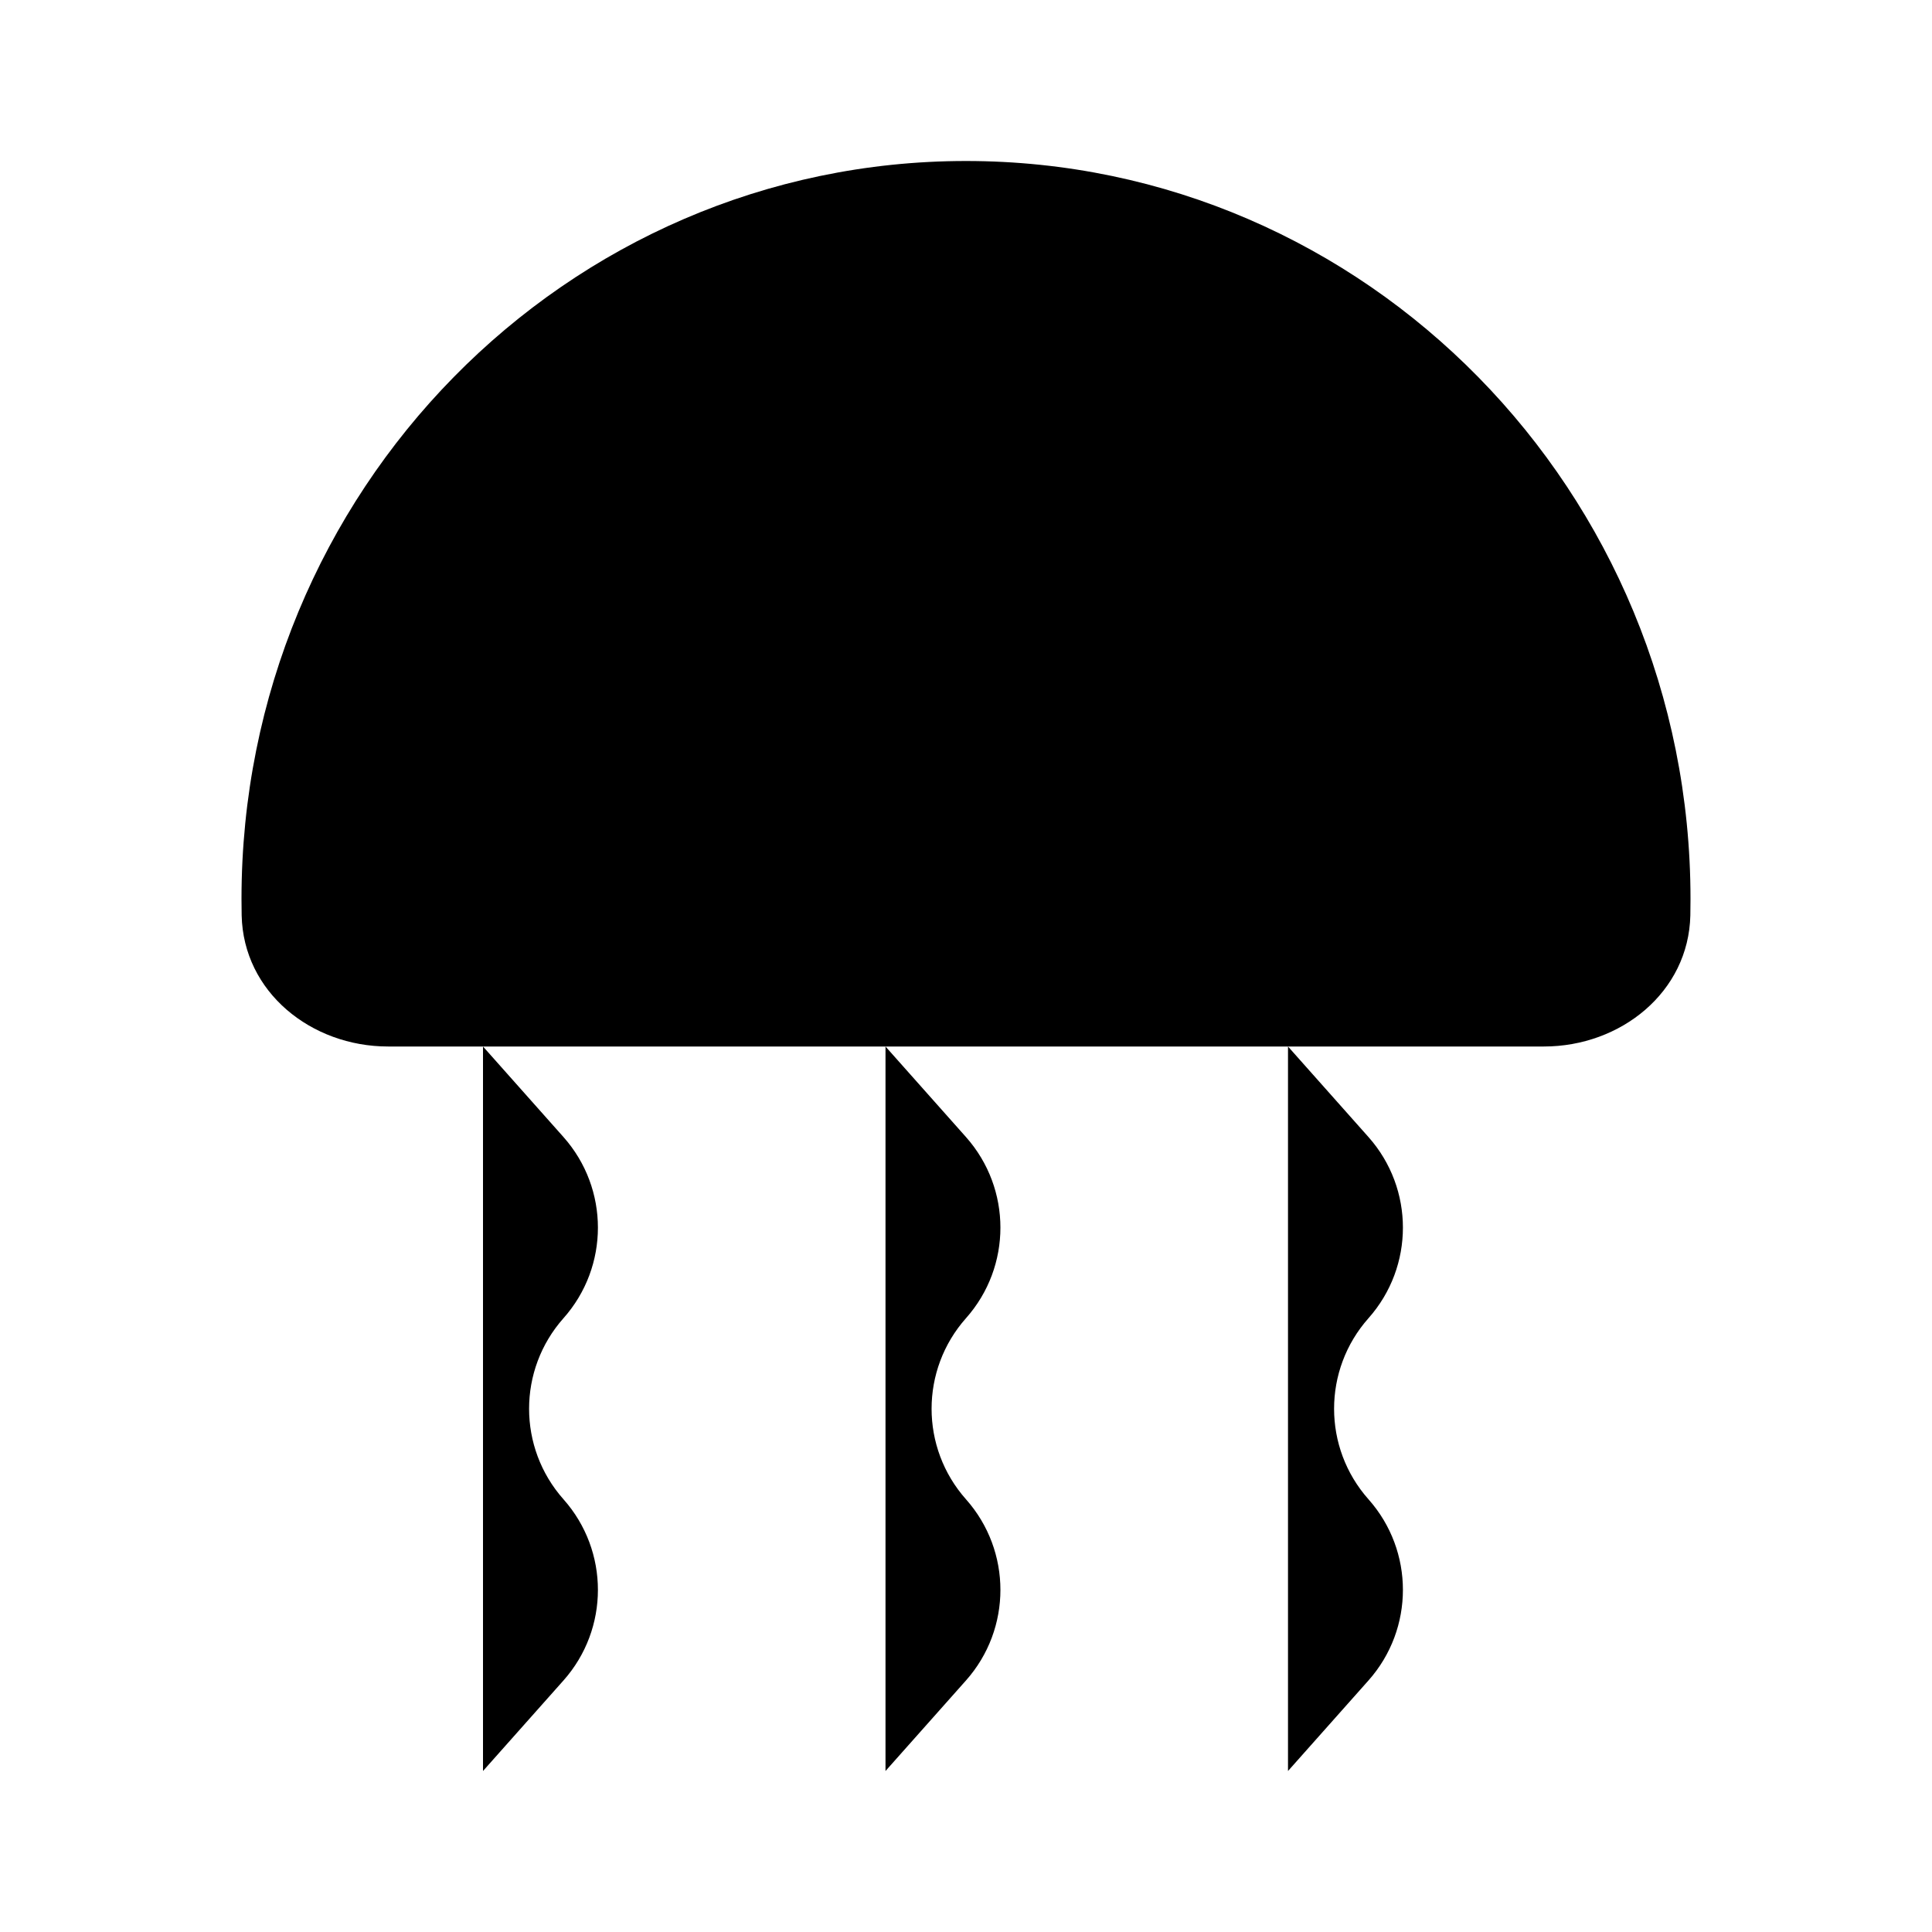 <svg class="pr-icon-iconoir" xmlns="http://www.w3.org/2000/svg" width="24" height="24" viewBox="0 0 24 24">
    <path d="M12 2C16.971 2 21 6.104 21 11.167C21 11.235 20.999 11.303 20.998 11.371C20.977 12.325 20.133 13 19.179 13H4.821C3.867 13 3.023 12.325 3.002 11.371C3.001 11.303 3 11.235 3 11.167C3 6.104 7.029 2 12 2Z"/>
    <path d="M6 13L7 14.125C7.57 14.767 7.57 15.733 7 16.375V16.375C6.43 17.017 6.43 17.983 7 18.625V18.625C7.57 19.267 7.57 20.233 7 20.875L6 22"/>
    <path d="M11 13L12 14.125C12.57 14.767 12.57 15.733 12 16.375V16.375C11.43 17.017 11.43 17.983 12 18.625V18.625C12.57 19.267 12.57 20.233 12 20.875L11 22"/>
    <path d="M16 13L17 14.125C17.57 14.767 17.57 15.733 17 16.375V16.375C16.43 17.017 16.43 17.983 17 18.625V18.625C17.57 19.267 17.57 20.233 17 20.875L16 22"/>
</svg>
